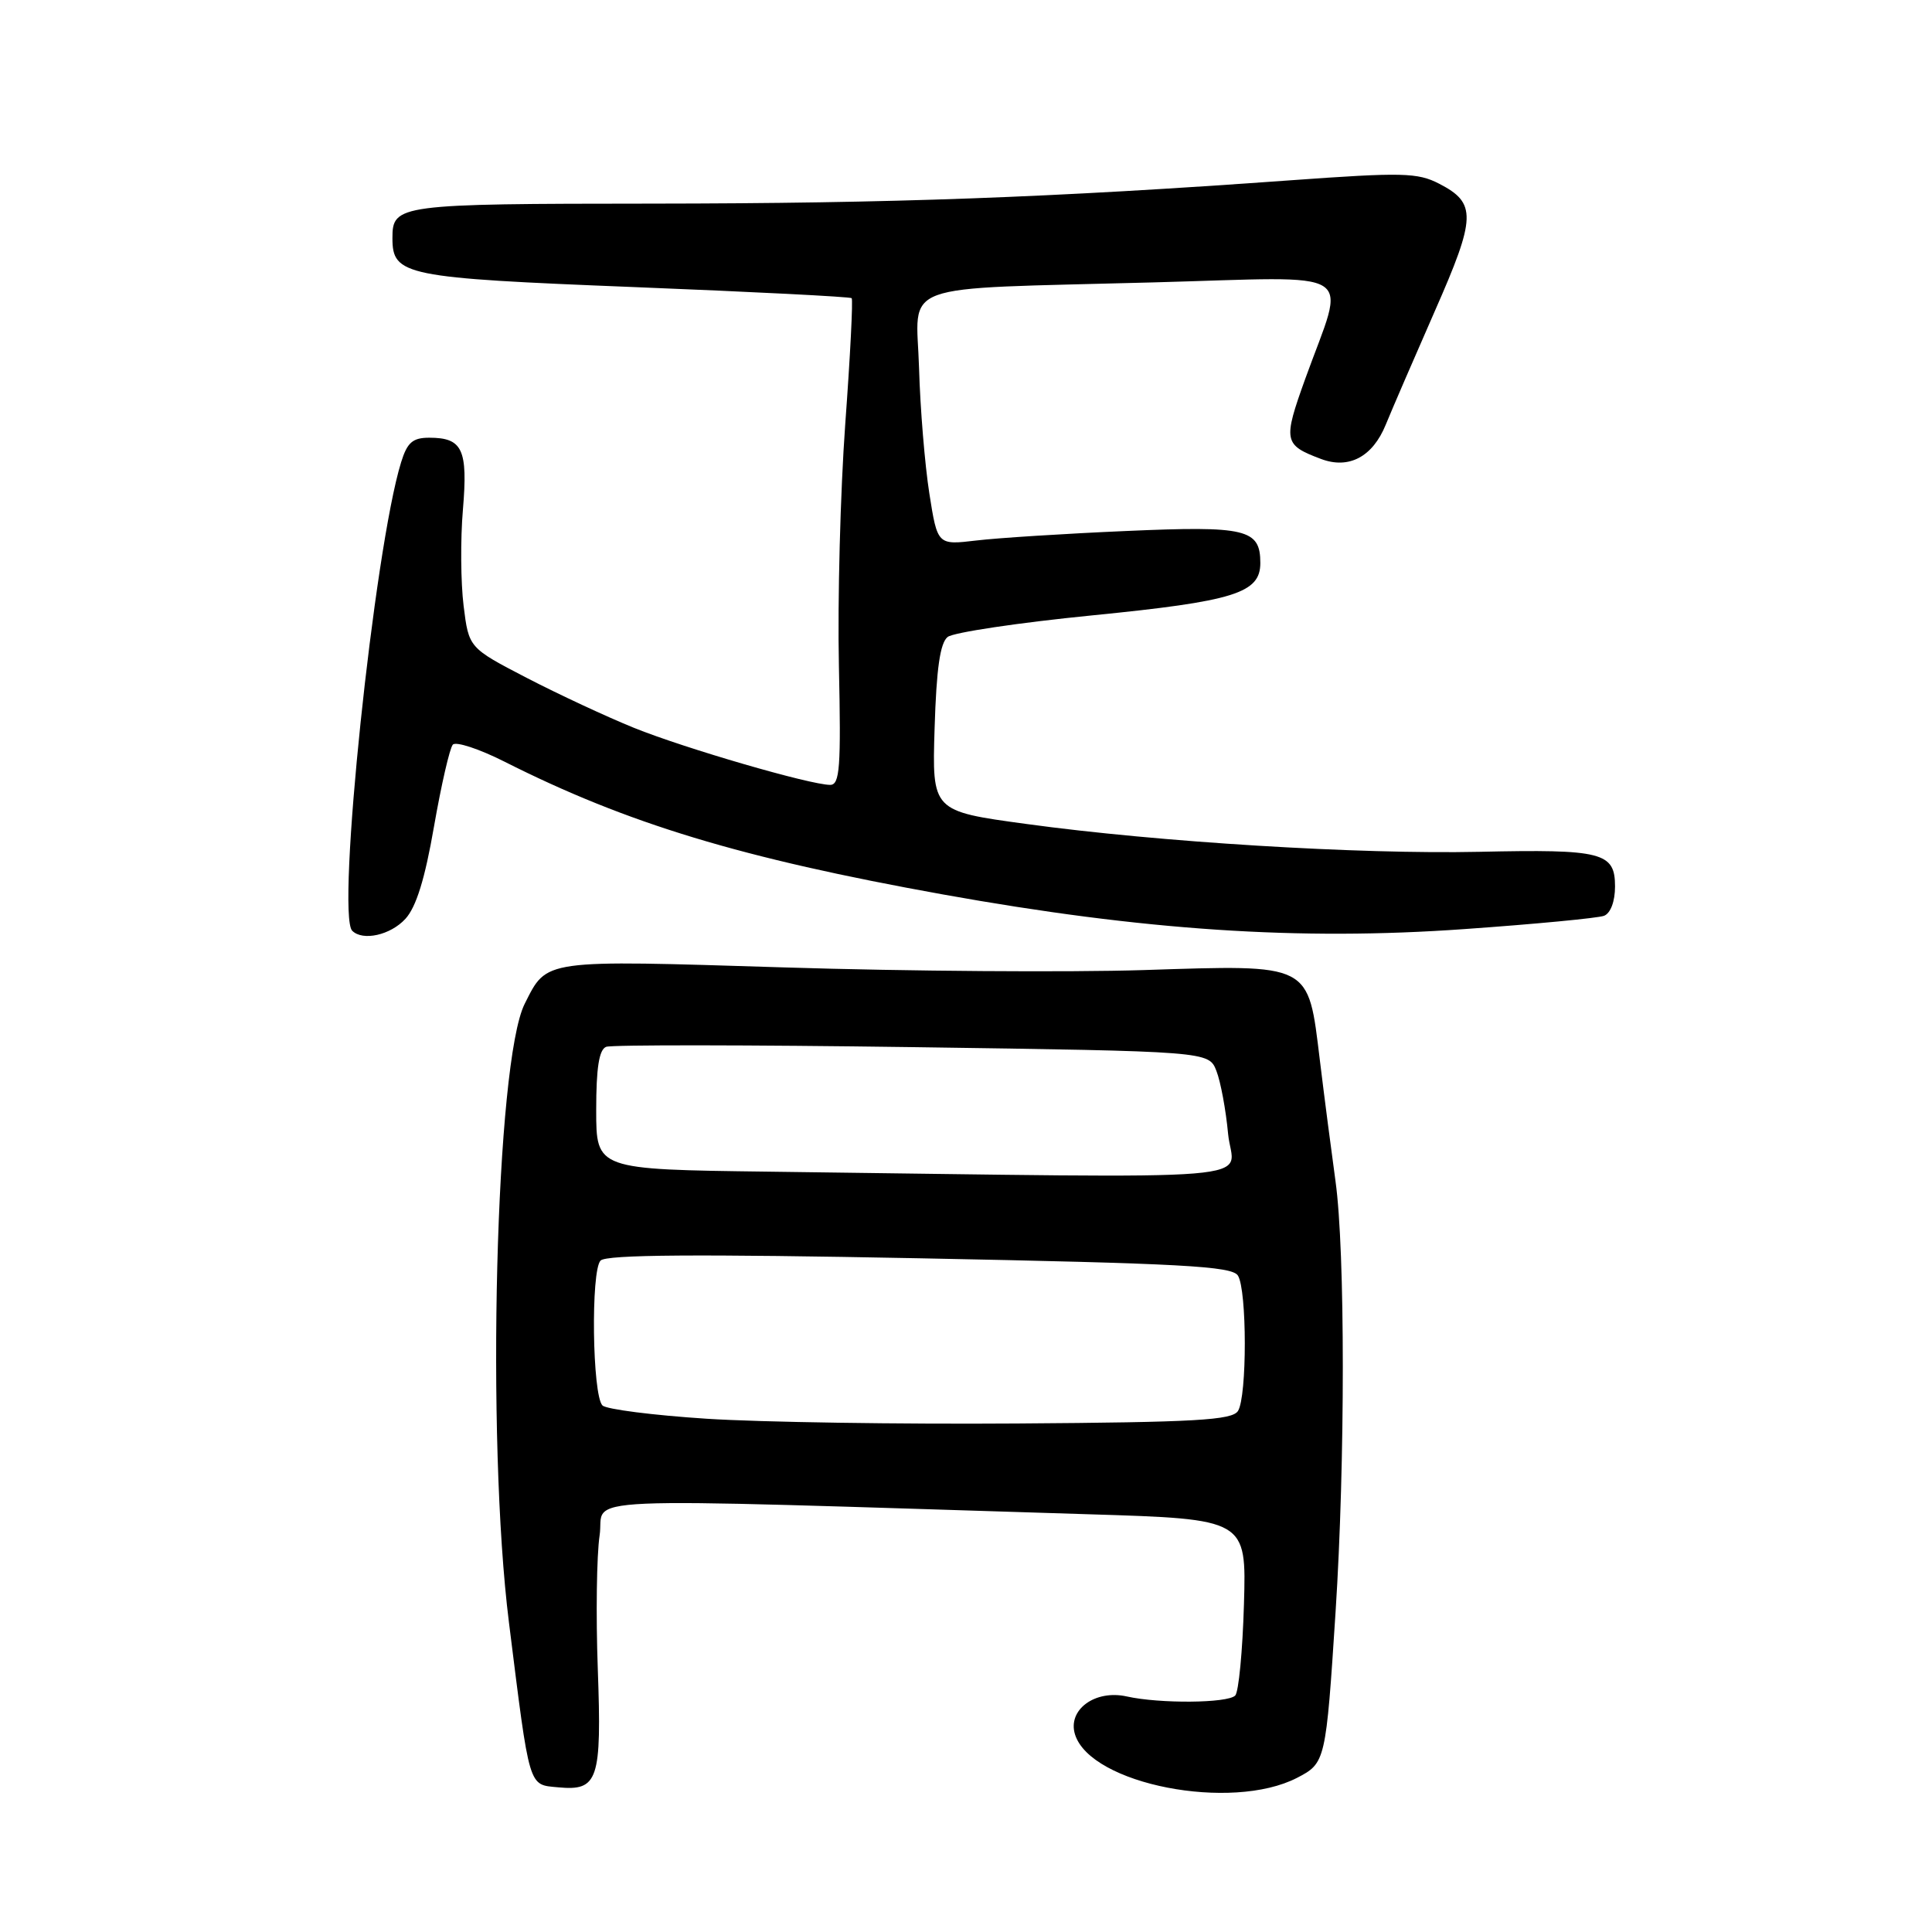 <?xml version="1.0" encoding="UTF-8" standalone="no"?>
<!DOCTYPE svg PUBLIC "-//W3C//DTD SVG 1.1//EN" "http://www.w3.org/Graphics/SVG/1.1/DTD/svg11.dtd" >
<svg xmlns="http://www.w3.org/2000/svg" xmlns:xlink="http://www.w3.org/1999/xlink" version="1.1" viewBox="0 0 256 256">
 <g >
 <path fill="currentColor"
d=" M 171.87 235.57 C 175.64 233.62 175.69 233.41 176.97 213.59 C 178.25 193.78 178.25 165.76 176.96 156.50 C 176.43 152.65 175.49 145.45 174.89 140.50 C 173.30 127.52 173.91 127.82 151.50 128.54 C 141.60 128.85 120.22 128.70 104.00 128.19 C 71.72 127.19 72.52 127.07 69.53 133.00 C 65.67 140.65 64.39 190.69 67.44 215.00 C 70.23 237.28 69.98 236.45 73.97 236.83 C 79.26 237.33 79.74 235.90 79.21 221.13 C 78.95 214.02 79.06 206.07 79.45 203.46 C 80.25 198.16 73.30 198.46 144.33 200.65 C 165.16 201.29 165.16 201.29 164.83 212.57 C 164.65 218.77 164.13 224.21 163.67 224.67 C 162.65 225.69 153.67 225.76 149.31 224.79 C 145.10 223.85 141.41 226.56 142.45 229.84 C 144.54 236.44 163.17 240.07 171.87 235.57 Z  M 53.72 121.75 C 55.15 120.19 56.31 116.44 57.51 109.50 C 58.47 104.00 59.59 99.13 60.00 98.67 C 60.41 98.22 63.49 99.23 66.84 100.92 C 83.13 109.14 98.17 113.70 124.95 118.52 C 151.50 123.29 172.13 124.67 194.02 123.11 C 203.41 122.45 211.74 121.65 212.54 121.35 C 213.41 121.01 214.00 119.45 214.00 117.46 C 214.00 112.94 212.32 112.51 196.00 112.87 C 180.09 113.21 153.56 111.59 136.00 109.18 C 123.50 107.48 123.50 107.48 123.84 96.49 C 124.08 88.60 124.57 85.19 125.57 84.40 C 126.34 83.80 134.96 82.51 144.73 81.54 C 163.56 79.67 167.00 78.59 167.00 74.60 C 167.00 70.10 165.14 69.66 149.22 70.36 C 141.13 70.71 132.19 71.28 129.36 71.62 C 124.22 72.23 124.22 72.23 123.14 65.37 C 122.55 61.59 121.93 54.13 121.78 48.79 C 121.44 37.18 118.21 38.36 152.80 37.42 C 180.61 36.67 178.35 35.23 172.95 50.20 C 169.99 58.43 170.09 58.95 175.03 60.81 C 178.73 62.21 181.88 60.54 183.62 56.27 C 184.47 54.19 187.40 47.42 190.13 41.20 C 195.61 28.76 195.67 26.91 190.69 24.34 C 187.84 22.87 185.84 22.82 171.01 23.89 C 139.15 26.19 118.22 26.95 86.45 26.98 C 52.71 27.00 52.00 27.10 52.00 31.55 C 52.00 36.51 53.57 36.83 84.03 38.04 C 99.69 38.66 112.66 39.32 112.85 39.51 C 113.04 39.70 112.66 47.20 112.00 56.18 C 111.35 65.16 110.97 79.59 111.16 88.25 C 111.45 101.74 111.28 104.00 110.00 104.00 C 107.37 104.00 90.73 99.16 84.00 96.44 C 80.42 94.99 74.04 92.02 69.81 89.83 C 62.12 85.84 62.12 85.84 61.43 80.27 C 61.05 77.21 61.00 71.47 61.34 67.52 C 62.01 59.54 61.29 58.00 56.88 58.00 C 54.68 58.00 53.96 58.63 53.15 61.25 C 49.59 72.75 44.53 121.19 46.67 123.33 C 48.07 124.73 51.74 123.91 53.72 121.75 Z  M 93.63 187.99 C 86.55 187.53 80.34 186.74 79.83 186.23 C 78.48 184.88 78.27 168.35 79.58 167.03 C 80.36 166.24 92.40 166.16 121.88 166.73 C 156.60 167.41 163.24 167.77 164.03 169.02 C 165.24 170.93 165.25 185.05 164.04 186.96 C 163.27 188.18 158.42 188.46 134.81 188.62 C 119.24 188.73 100.71 188.45 93.63 187.99 Z  M 101.75 155.25 C 79.00 154.96 79.00 154.96 79.00 147.09 C 79.00 141.48 79.38 139.07 80.32 138.71 C 81.05 138.43 99.31 138.45 120.91 138.75 C 160.17 139.31 160.17 139.31 161.18 141.90 C 161.74 143.33 162.44 147.09 162.73 150.25 C 163.34 156.69 170.33 156.12 101.75 155.25 Z "/>
</g>
</svg>